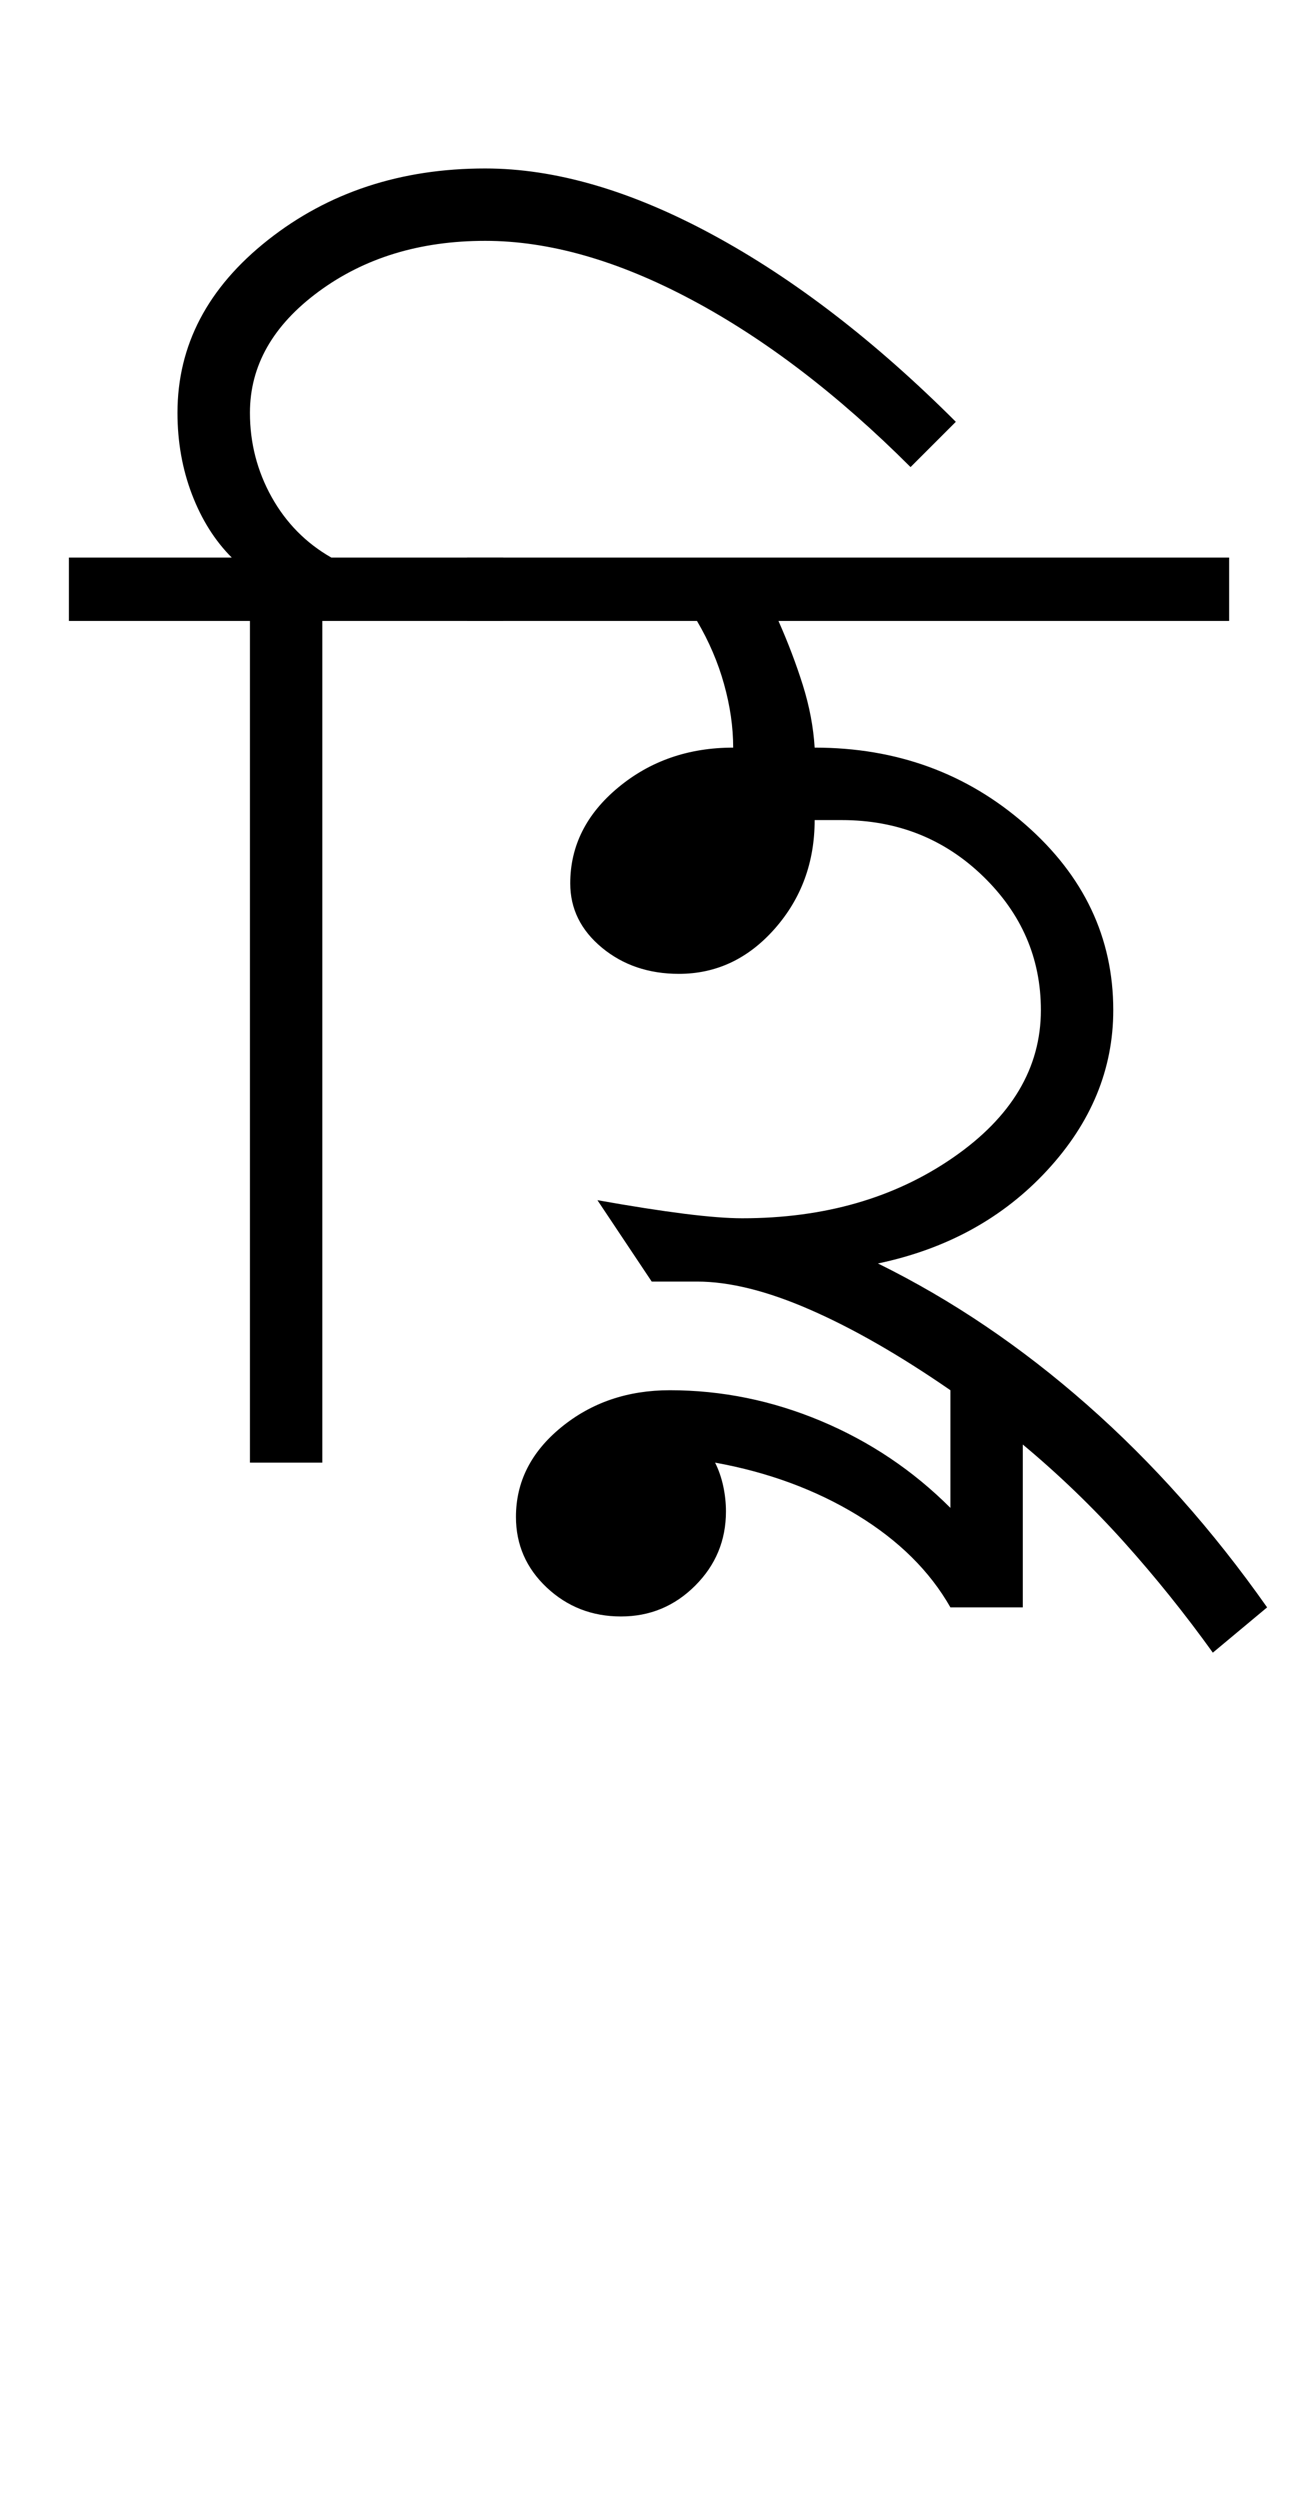 <?xml version="1.0" encoding="UTF-8"?>
<svg xmlns="http://www.w3.org/2000/svg" xmlns:xlink="http://www.w3.org/1999/xlink" width="238.73pt" height="459.75pt" viewBox="0 0 238.73 459.75" version="1.1">
<defs>
<g>
<symbol overflow="visible" id="glyph0-0">
<path style="stroke:none;" d="M 33.297 0 L 33.297 -233.031 L 233.031 -233.031 L 233.031 0 Z M 49.938 -16.641 L 216.391 -16.641 L 216.391 -216.391 L 49.938 -216.391 Z M 49.938 -16.641 "/>
</symbol>
<symbol overflow="visible" id="glyph0-1">
<path style="stroke:none;" d="M -3.328 -154.797 L -3.328 -166.453 L 26.625 -166.453 C 23.52 -169.555 21.078 -173.438 19.297 -178.094 C 17.523 -182.758 16.641 -187.754 16.641 -193.078 C 16.641 -205.504 22.188 -216.098 33.281 -224.859 C 44.383 -233.629 57.703 -238.016 73.234 -238.016 C 86.109 -238.016 100.035 -233.961 115.016 -225.859 C 129.992 -217.766 144.922 -206.285 159.797 -191.422 L 151.469 -183.094 C 138.156 -196.406 124.727 -206.664 111.188 -213.875 C 97.645 -221.094 84.992 -224.703 73.234 -224.703 C 61.254 -224.703 51.047 -221.594 42.609 -215.375 C 34.18 -209.164 29.969 -201.734 29.969 -193.078 C 29.969 -187.535 31.297 -182.375 33.953 -177.594 C 36.617 -172.82 40.281 -169.109 44.938 -166.453 L 76.562 -166.453 L 76.562 -154.797 L 43.281 -154.797 L 43.281 0 L 29.969 0 L 29.969 -154.797 Z M -3.328 -154.797 "/>
</symbol>
<symbol overflow="visible" id="glyph0-2">
<path style="stroke:none;" d="M 85.562 26.625 C 81.781 19.969 76.062 14.305 68.406 9.641 C 60.75 4.984 52.039 1.77 42.281 0 C 42.945 1.332 43.445 2.773 43.781 4.328 C 44.113 5.879 44.281 7.43 44.281 8.984 C 44.281 14.316 42.391 18.867 38.609 22.641 C 34.836 26.41 30.289 28.297 24.969 28.297 C 19.645 28.297 15.094 26.52 11.312 22.969 C 7.539 19.414 5.656 15.086 5.656 9.984 C 5.656 3.547 8.426 -1.941 13.969 -6.484 C 19.52 -11.035 26.18 -13.312 33.953 -13.312 C 43.492 -13.312 52.758 -11.426 61.75 -7.656 C 70.738 -3.883 78.676 1.441 85.562 8.328 L 85.562 -13.312 C 76.238 -19.75 67.633 -24.688 59.75 -28.125 C 51.875 -31.57 44.941 -33.297 38.953 -33.297 L 30.625 -33.297 L 20.641 -48.266 C 26.859 -47.16 32.188 -46.328 36.625 -45.766 C 41.062 -45.211 44.609 -44.938 47.266 -44.938 C 62.359 -44.938 75.285 -48.656 86.047 -56.094 C 96.816 -63.531 102.203 -72.57 102.203 -83.219 C 102.203 -92.77 98.648 -100.984 91.547 -107.859 C 84.441 -114.734 75.785 -118.172 65.578 -118.172 L 60.594 -118.172 C 60.594 -110.41 58.148 -103.754 53.266 -98.203 C 48.379 -92.66 42.5 -89.891 35.625 -89.891 C 30.07 -89.891 25.352 -91.492 21.469 -94.703 C 17.582 -97.922 15.641 -101.863 15.641 -106.531 C 15.641 -113.406 18.582 -119.285 24.469 -124.172 C 30.352 -129.055 37.398 -131.5 45.609 -131.5 C 45.609 -135.27 45.051 -139.148 43.938 -143.141 C 42.832 -147.141 41.172 -151.023 38.953 -154.797 L -3.328 -154.797 L -3.328 -166.453 L 136.828 -166.453 L 136.828 -154.797 L 53.938 -154.797 C 55.707 -150.805 57.203 -146.867 58.422 -142.984 C 59.641 -139.098 60.363 -135.27 60.594 -131.5 C 75.676 -131.5 88.598 -126.781 99.359 -117.344 C 110.129 -107.914 115.516 -96.539 115.516 -83.219 C 115.516 -72.344 111.461 -62.52 103.359 -53.75 C 95.266 -44.988 84.891 -39.281 72.234 -36.625 C 85.773 -29.957 98.594 -21.297 110.688 -10.641 C 122.781 0.004 133.82 12.426 143.812 26.625 L 133.828 34.953 C 128.723 27.848 123.285 21.078 117.516 14.641 C 111.742 8.211 105.531 2.223 98.875 -3.328 L 98.875 26.625 Z M 85.562 26.625 "/>
</symbol>
</g>
</defs>
<g id="surface1">
<rect x="0" y="0" width="238.73" height="459.75" style="fill:rgb(100%,100%,100%);fill-opacity:1;stroke:none;"/>
<g style="fill:rgb(0%,0%,0%);fill-opacity:1;">
  <use xlink:href="#glyph0-1" x="16" y="269"/>
  <use xlink:href="#glyph0-2" x="89.238" y="269"/>
</g>
</g>
</svg>
